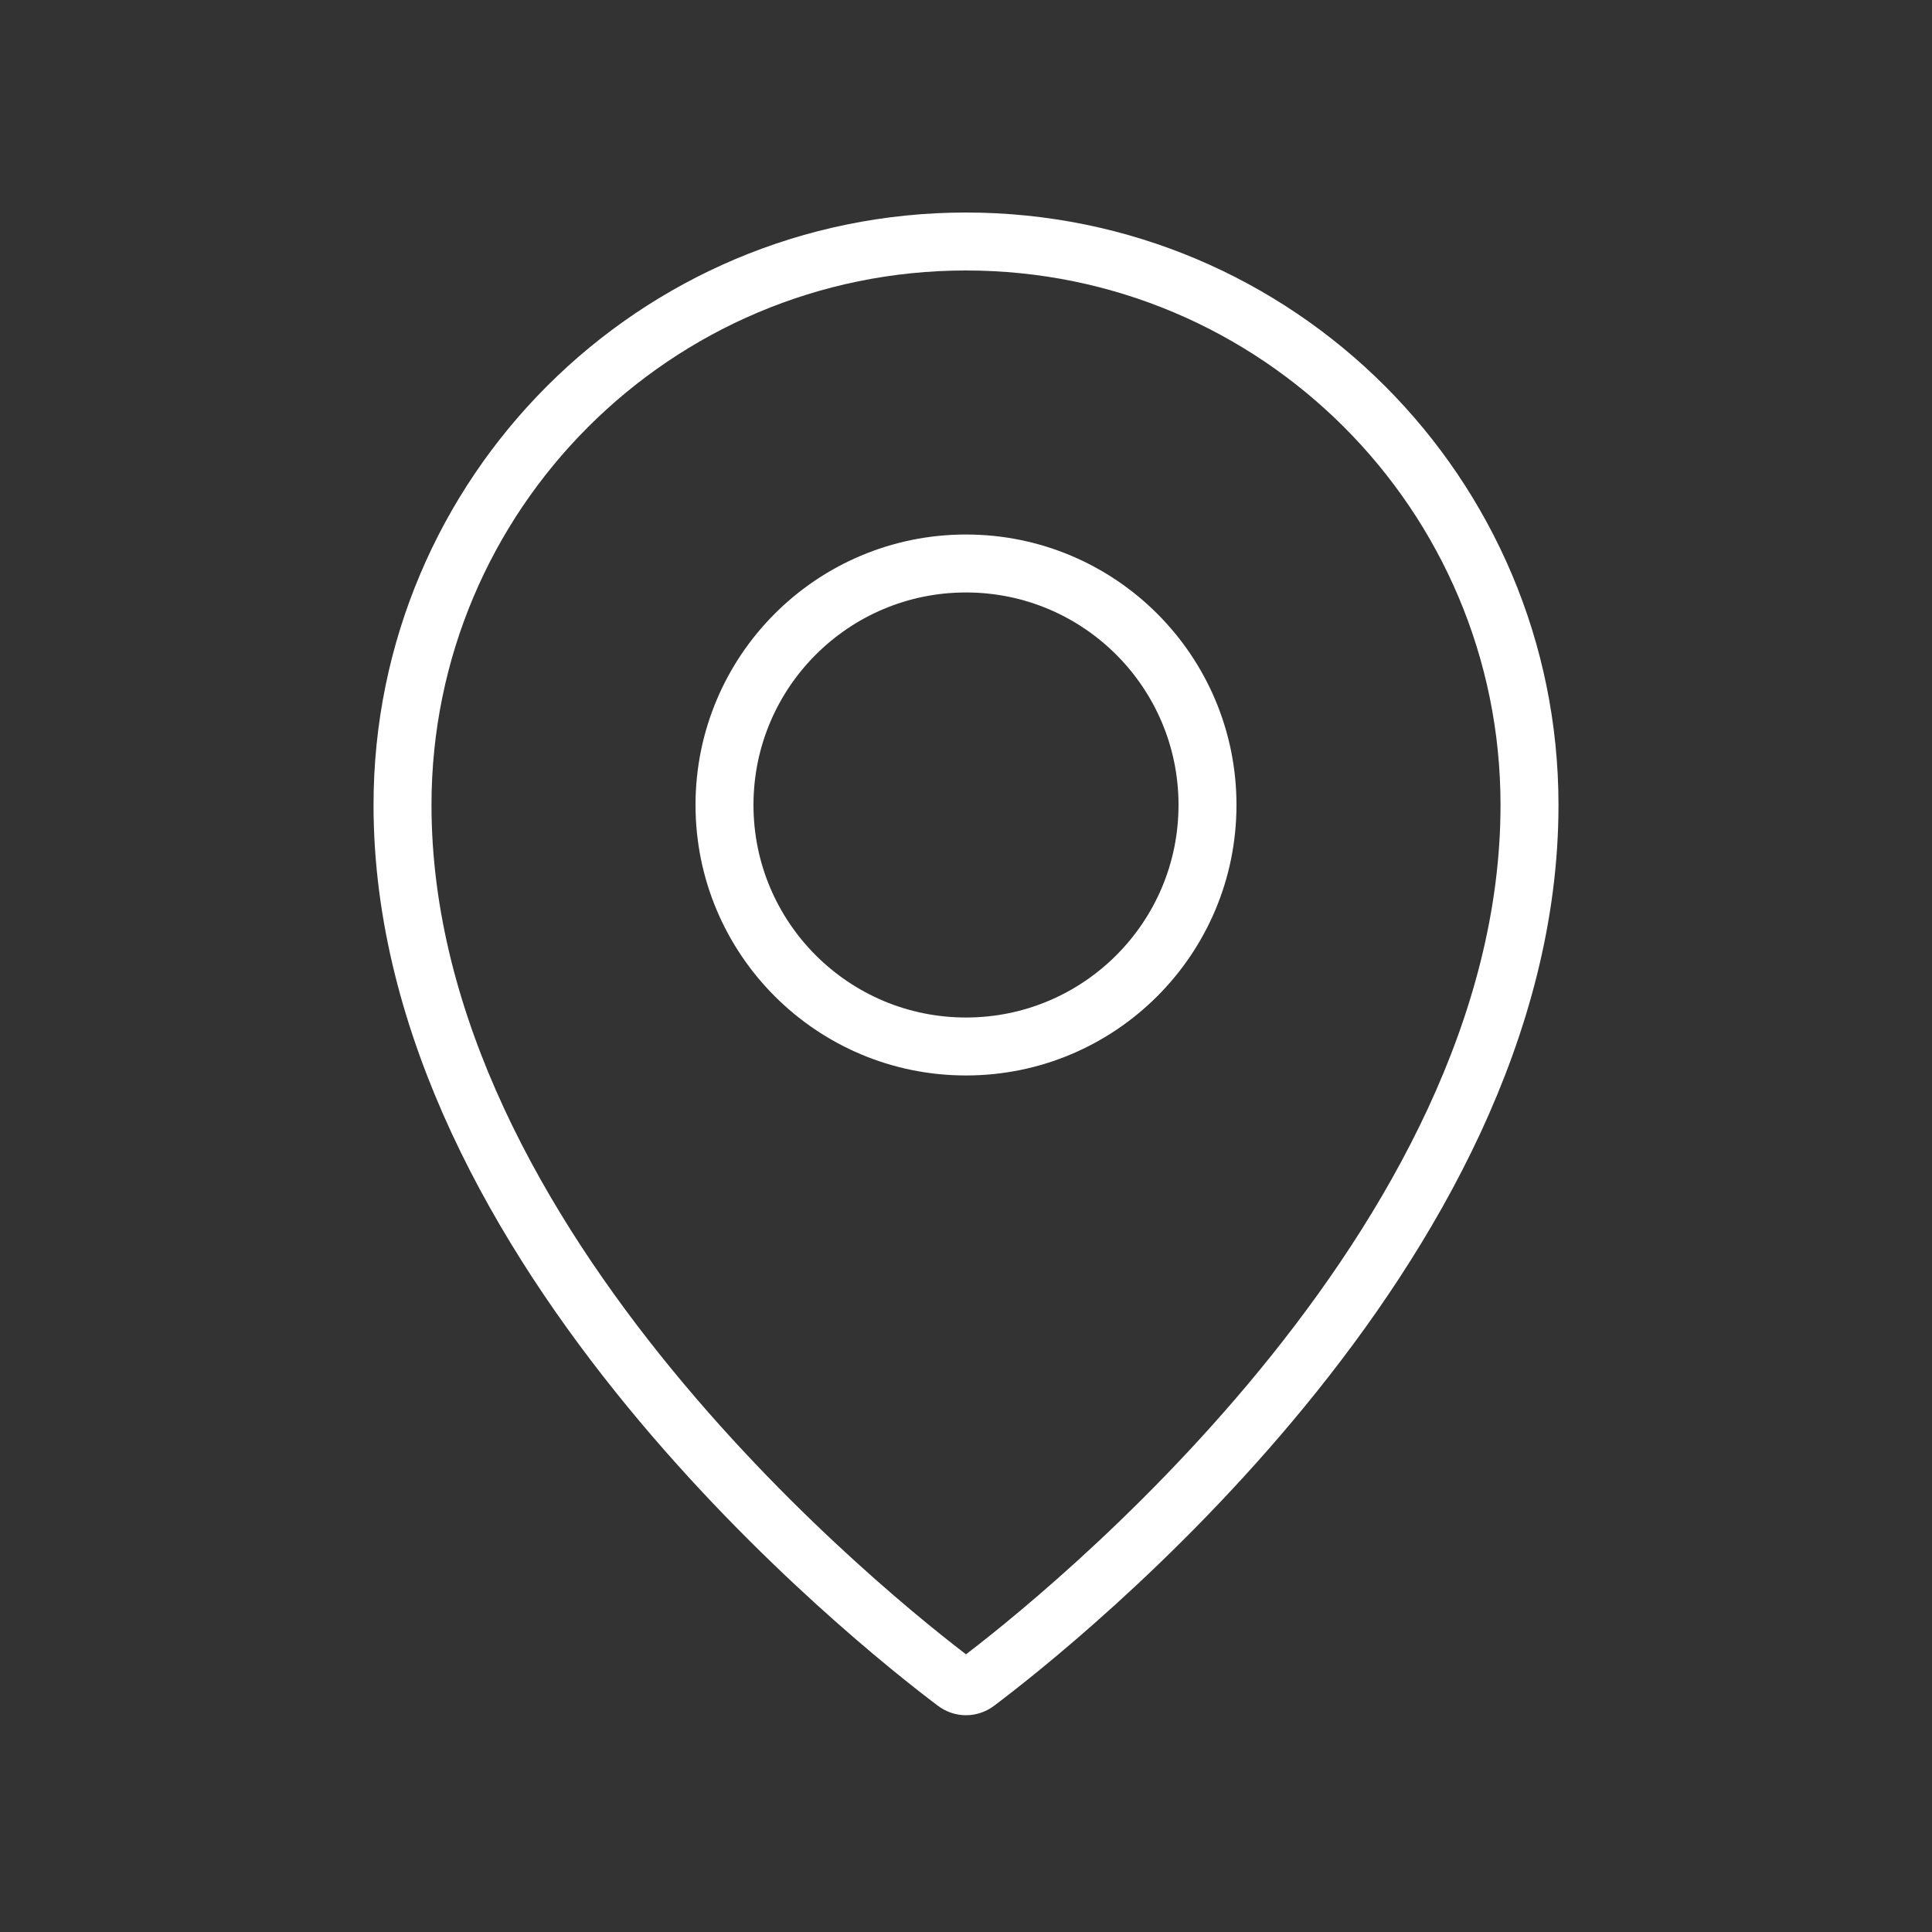 <svg width="100" height="100" viewBox="0 0 100 100" fill="none" xmlns="http://www.w3.org/2000/svg">
<rect x="0" y="0" width="100" height="100" fill="#333333" stroke="none"/>
<path d="M79.167 41.667C79.167 64.615 54.591 84.052 50.557 87.088C50.216 87.345 49.784 87.345 49.443 87.088C45.409 84.052 20.834 64.615 20.834 41.667C20.834 25.558 33.892 12.5 50 12.5C66.109 12.5 79.167 25.558 79.167 41.667Z" stroke="white" stroke-width="3"/>
<ellipse cx="50" cy="41.666" rx="12.5" ry="12.5" stroke="white" stroke-width="3"/>
</svg>
